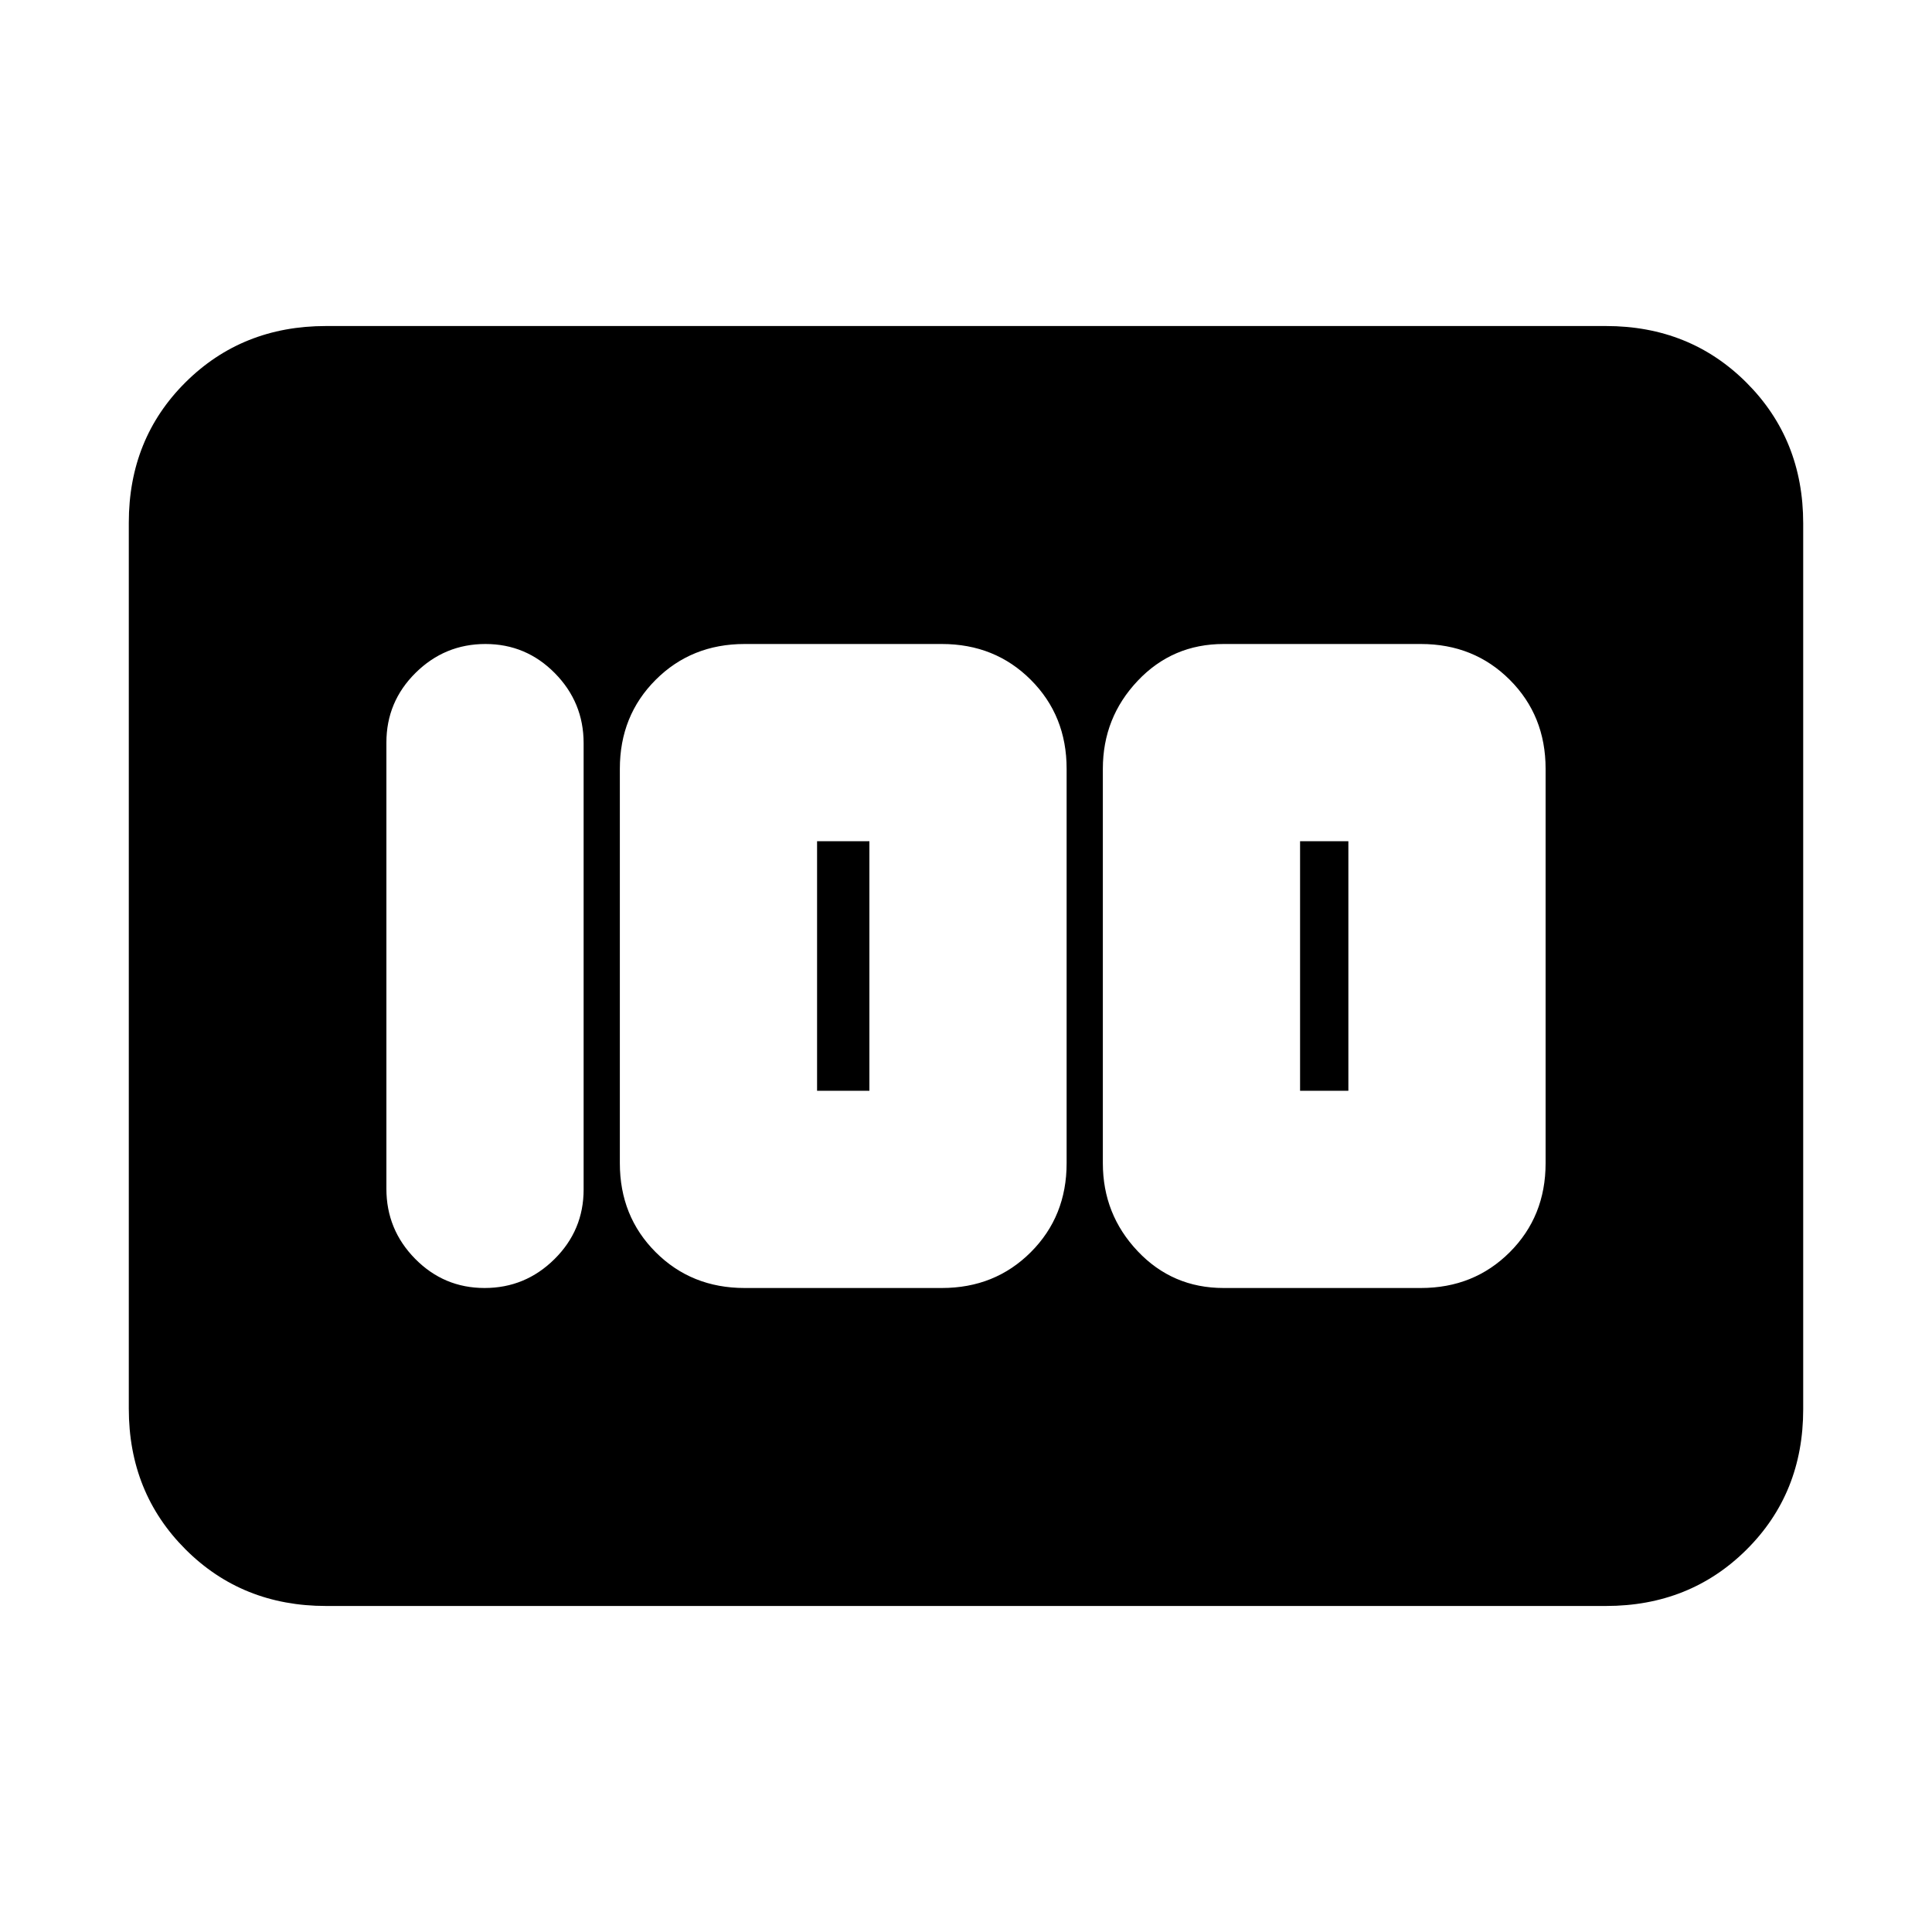 <svg xmlns="http://www.w3.org/2000/svg" height="20" viewBox="0 -960 960 960" width="20"><path d="M608-320h98q26.4 0 44.2-17.8Q768-355.6 768-382v-196q0-26.4-17.8-44.2Q732.4-640 706-640h-98q-25.4 0-42.7 18.3Q548-603.4 548-578v196q0 25.4 17.3 43.7Q582.6-320 608-320Zm38-98v-124h24v124h-24Zm-276 98h98q26.4 0 44.2-17.8Q530-355.6 530-382v-196q0-26.4-17.8-44.2Q494.4-640 468-640h-98q-26.4 0-44.2 17.8Q308-604.4 308-578v196q0 26.4 17.8 44.2Q343.6-320 370-320Zm36-98v-124h26v124h-26Zm-116 49.04v-221.76q0-20.28-14.29-34.78t-34.5-14.5q-20.21 0-34.71 14.34T192-591.04v221.76q0 20.28 14.29 34.78t34.5 14.5q20.21 0 34.71-14.34t14.5-34.62ZM64-260.04v-440.24Q64-742 92.15-770T162-798h636q41.7 0 69.85 28.16Q896-741.68 896-699.96v440.24Q896-218 867.85-190T798-162H162q-41.7 0-69.85-28.16Q64-218.32 64-260.04Z"/></svg>